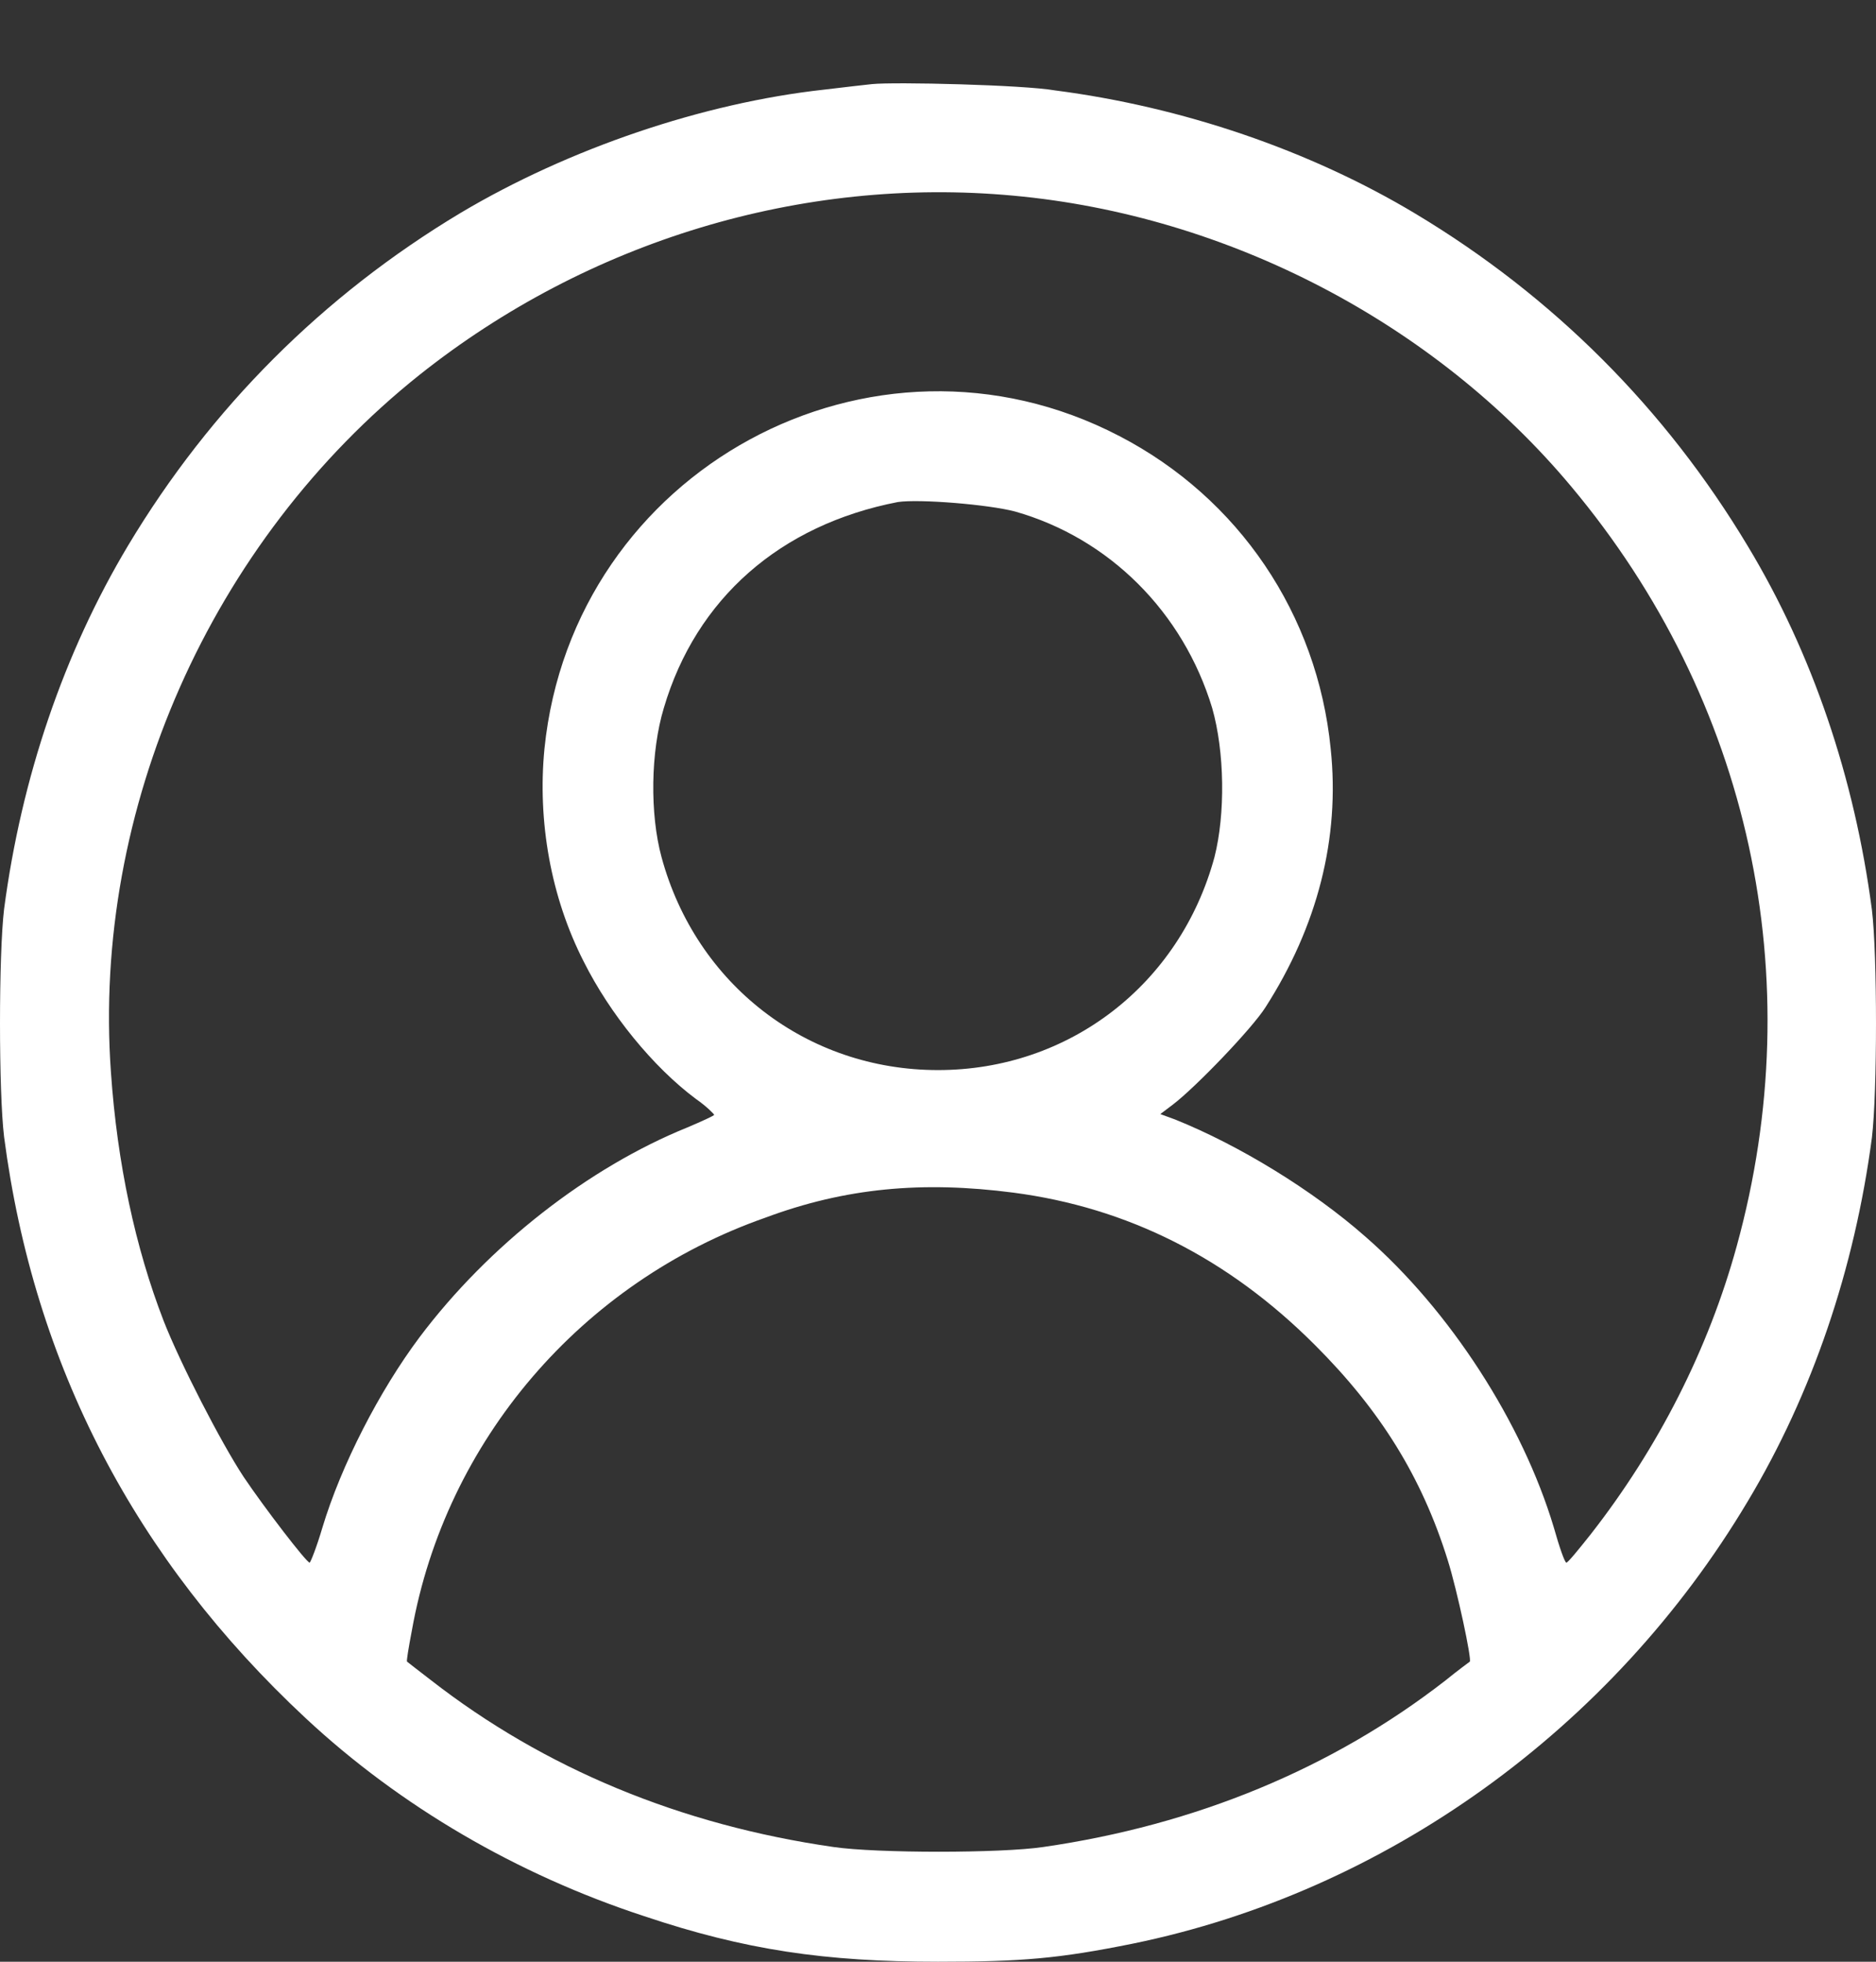 <svg width="22" height="23" viewBox="0 0 22 23" fill="none" xmlns="http://www.w3.org/2000/svg">
<rect x="0" y="0" width="22" height="23" fill="#333333" stroke="none"/>
<path d="M10.226 0.986C10.143 0.995 9.895 1.023 9.664 1.051C8.246 1.207 6.671 1.741 5.4 2.497C3.788 3.464 2.471 4.781 1.504 6.393C0.748 7.655 0.251 9.119 0.048 10.658C-0.016 11.192 -0.016 12.804 0.048 13.329C0.398 16.009 1.587 18.284 3.585 20.145C4.691 21.176 6.063 21.978 7.555 22.466C8.734 22.862 9.674 23 11 23C11.986 23 12.418 22.963 13.284 22.788C16.25 22.18 18.903 20.274 20.496 17.602C21.252 16.341 21.749 14.876 21.952 13.338C22.016 12.804 22.016 11.192 21.952 10.667C21.749 9.119 21.252 7.655 20.496 6.402C19.529 4.79 18.212 3.473 16.6 2.506C15.357 1.76 13.865 1.253 12.372 1.06C12.004 0.995 10.493 0.959 10.226 0.986ZM11.884 2.294C14.399 2.524 16.821 3.786 18.424 5.702C20.524 8.207 21.233 11.468 20.367 14.609C20.036 15.816 19.446 16.976 18.654 17.989C18.507 18.174 18.387 18.321 18.369 18.321C18.35 18.321 18.286 18.137 18.221 17.906C17.853 16.681 17.005 15.364 16.011 14.498C15.394 13.955 14.537 13.43 13.782 13.126L13.607 13.062L13.754 12.951C14.021 12.748 14.684 12.058 14.841 11.809C15.449 10.86 15.716 9.829 15.605 8.778C15.449 7.203 14.528 5.84 13.128 5.113C10.226 3.602 6.717 5.509 6.385 8.778C6.302 9.626 6.459 10.519 6.846 11.275C7.15 11.883 7.656 12.509 8.163 12.886C8.283 12.969 8.375 13.062 8.375 13.071C8.375 13.08 8.237 13.144 8.062 13.218C6.901 13.688 5.731 14.6 4.921 15.677C4.451 16.304 4 17.179 3.779 17.916C3.714 18.137 3.641 18.321 3.631 18.321C3.595 18.321 3.106 17.685 2.858 17.317C2.591 16.912 2.112 15.981 1.918 15.484C1.587 14.627 1.375 13.642 1.301 12.573C1.08 9.488 2.471 6.347 4.921 4.394C6.892 2.828 9.397 2.064 11.884 2.294ZM11.903 5.997C13.008 6.31 13.874 7.176 14.215 8.3C14.362 8.815 14.371 9.543 14.242 10.05C13.837 11.542 12.538 12.546 11 12.546C9.462 12.546 8.163 11.542 7.758 10.05C7.62 9.543 7.629 8.815 7.785 8.3C8.163 7.019 9.149 6.153 10.53 5.886C10.779 5.849 11.589 5.914 11.903 5.997ZM11.884 13.983C13.22 14.158 14.399 14.747 15.421 15.77C16.186 16.534 16.674 17.317 16.978 18.293C17.088 18.643 17.263 19.463 17.236 19.482C17.236 19.482 17.098 19.583 16.95 19.703C15.624 20.734 14.021 21.397 12.234 21.655C11.737 21.729 10.282 21.729 9.775 21.655C7.979 21.397 6.385 20.734 5.059 19.703C4.902 19.583 4.774 19.482 4.774 19.482C4.764 19.482 4.792 19.316 4.829 19.122C5.225 16.893 6.818 15.033 8.974 14.277C9.913 13.927 10.816 13.844 11.884 13.983Z" fill="white"/>
</svg>
